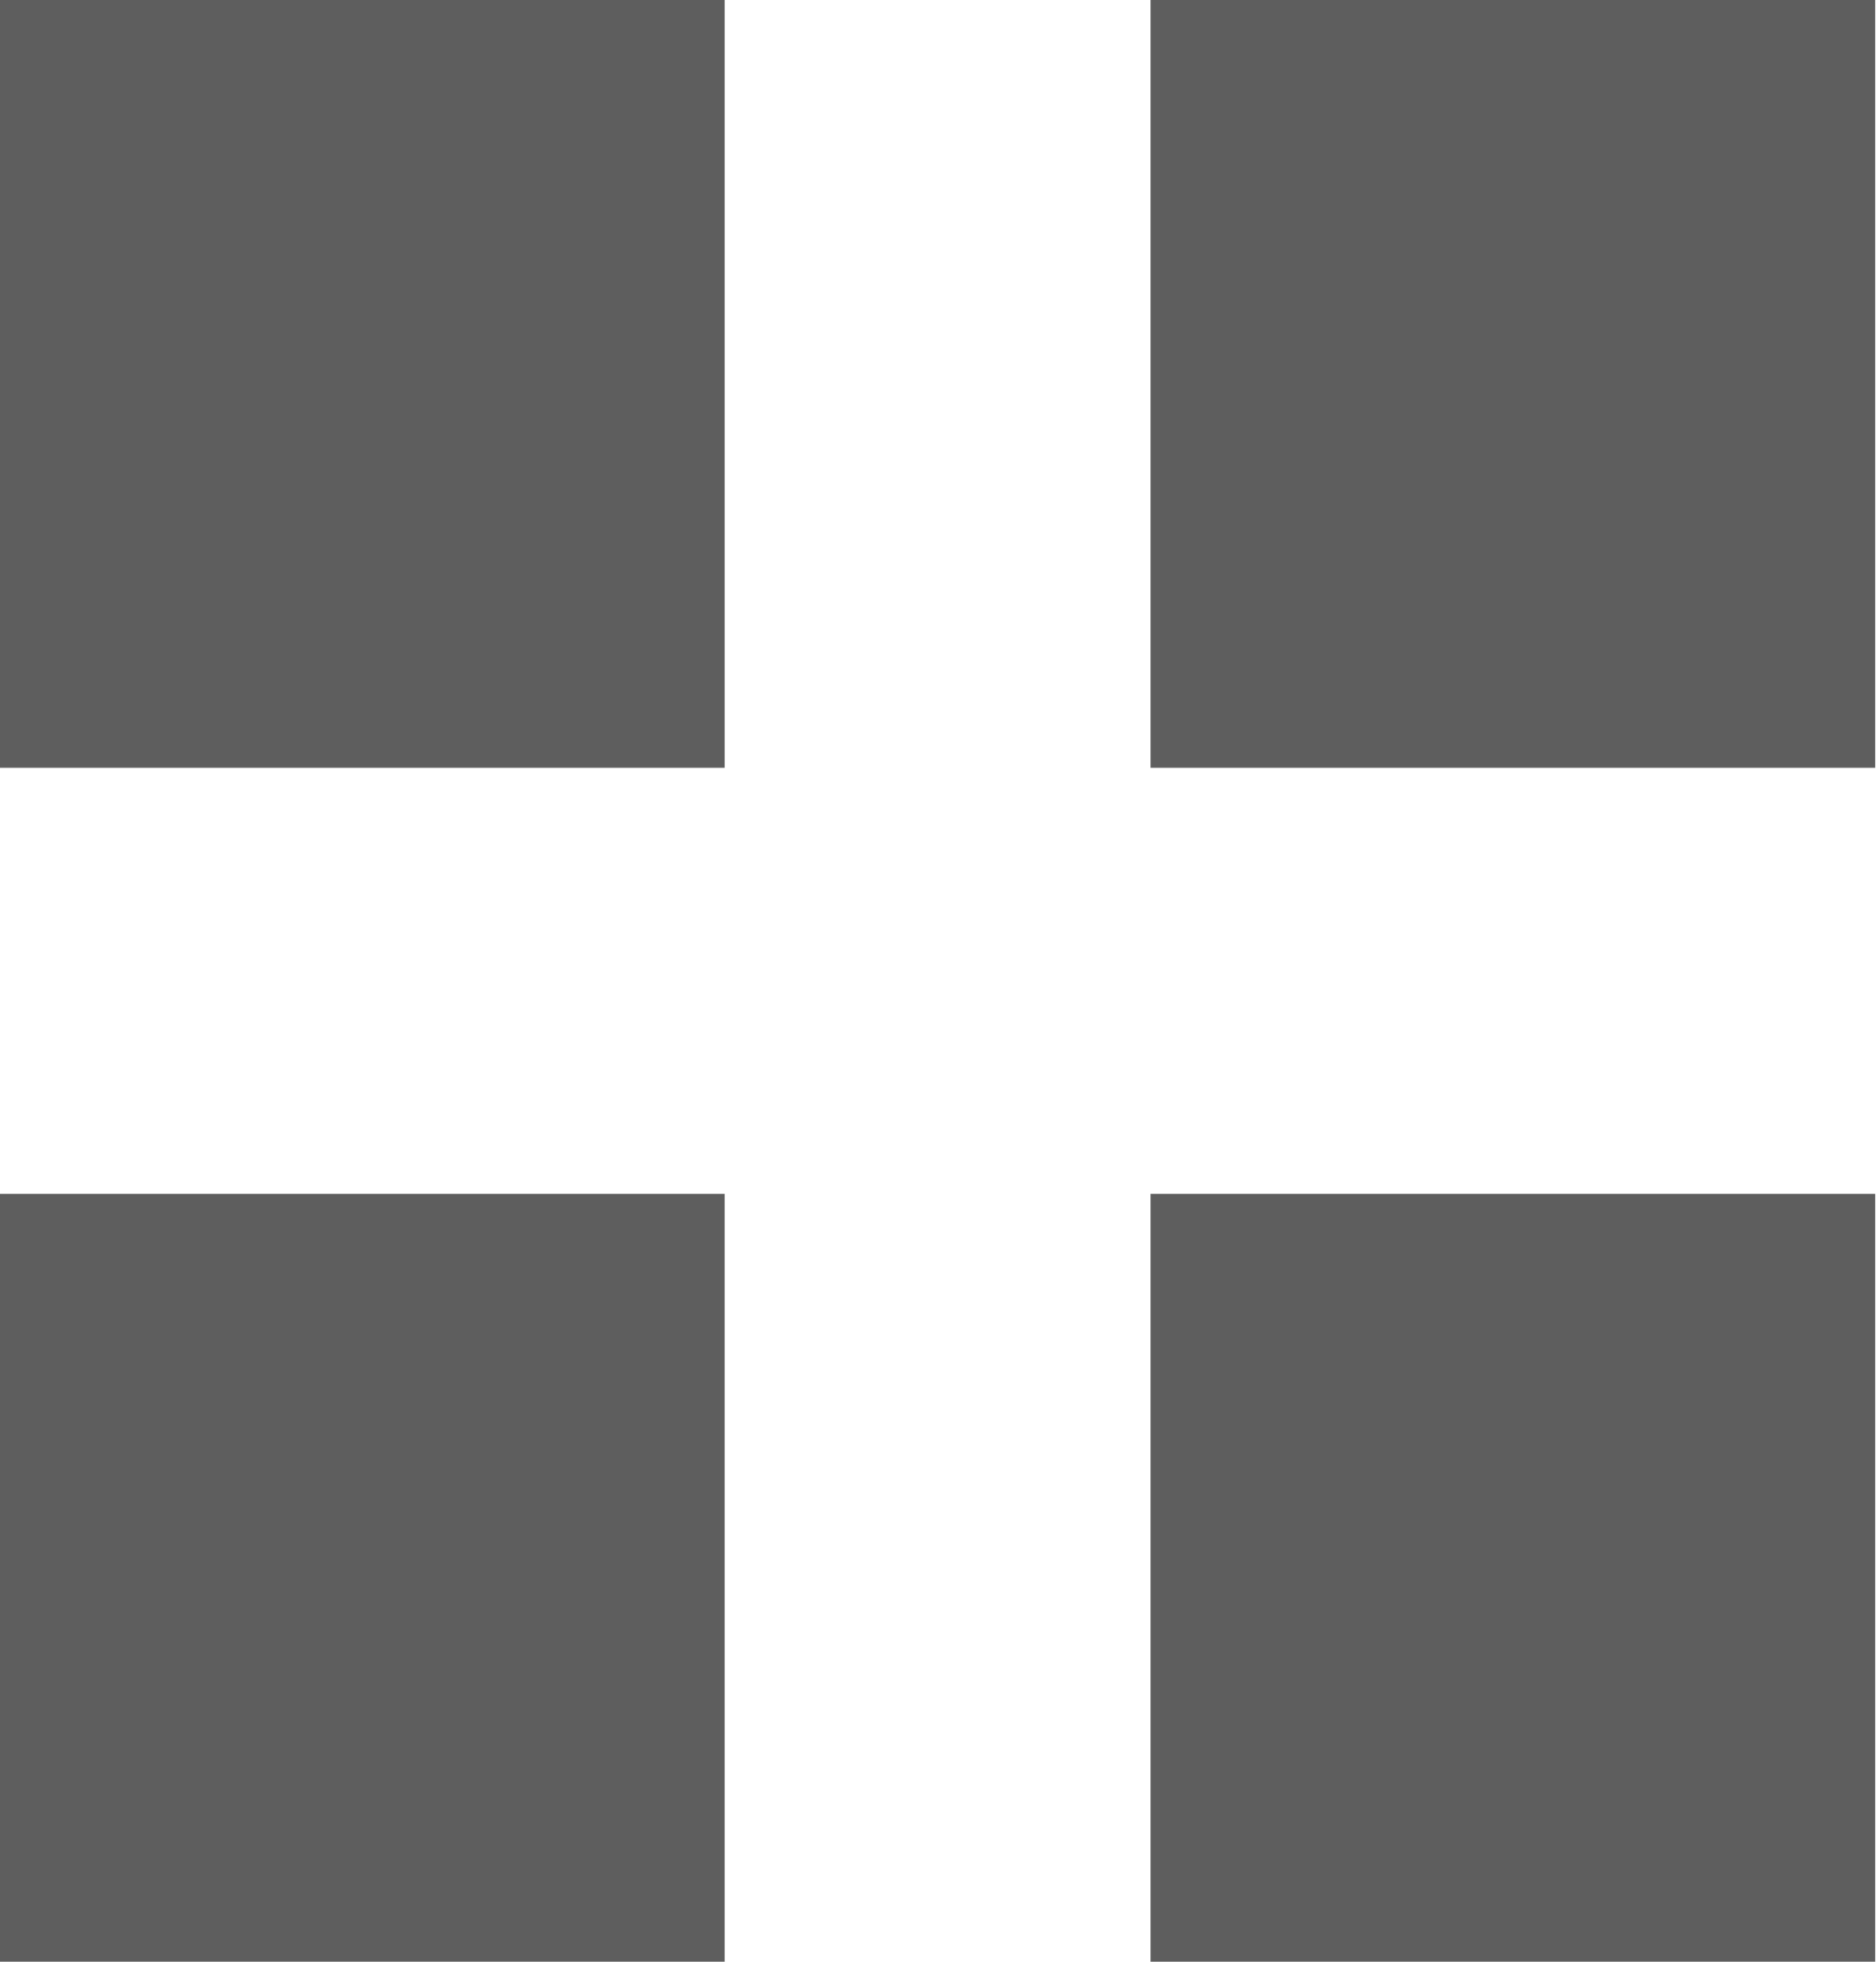 <svg xmlns="http://www.w3.org/2000/svg" viewBox="0 0 22.42 23.43"><defs><style>.cls-1{fill:#5e5e5e;}</style></defs><g id="Layer_2" data-name="Layer 2"><g id="Layer_7" data-name="Layer 7"><g id="View_icon"><rect class="cls-1" width="8.66" height="9.17"/><rect class="cls-1" y="14.26" width="8.66" height="9.17"/><rect class="cls-1" x="13.75" width="8.66" height="9.17"/><rect class="cls-1" x="13.75" y="14.26" width="8.66" height="9.17"/></g></g></g></svg>